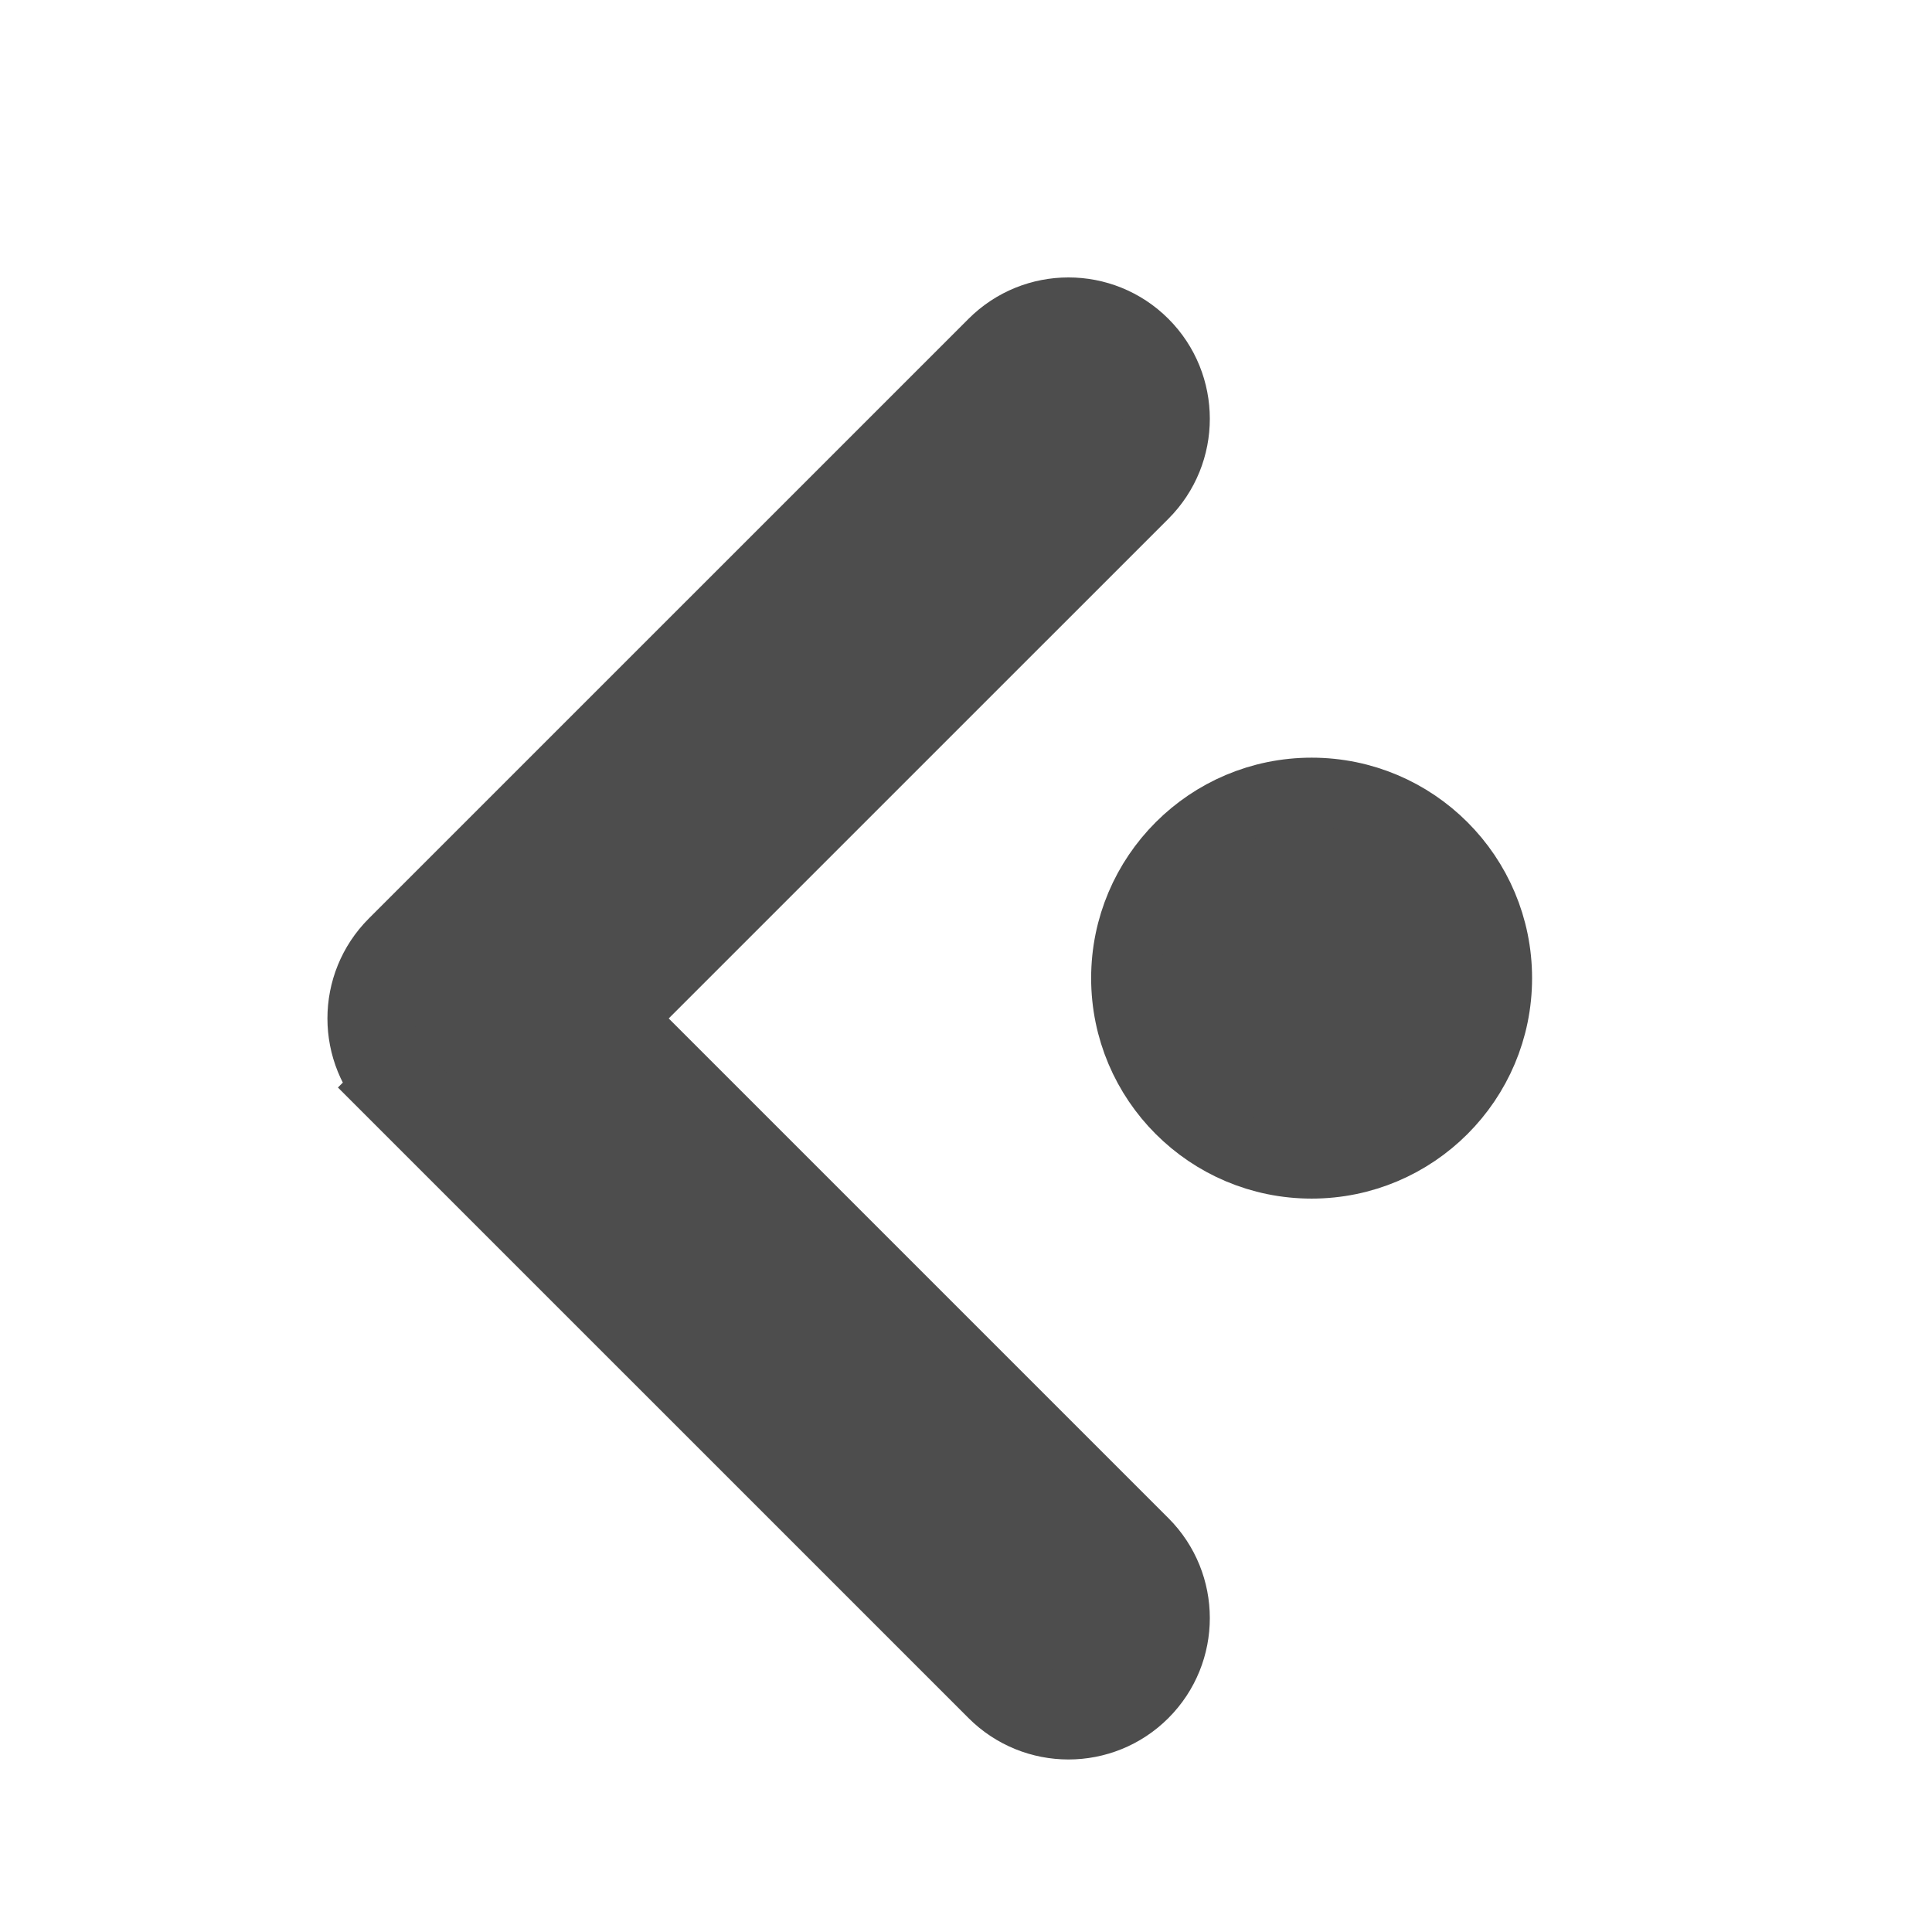 <svg xmlns="http://www.w3.org/2000/svg" viewBox="0 0 22 22"><g transform="matrix(-5.021 0 0 5.021 1725.54-2745.19)" fill="#4d4d4d" stroke="#4d4d4d"><path d="m345.44 248.29l-194.29 194.28c-12.359 12.365-32.397 12.365-44.75 0-12.354-12.354-12.354-32.391 0-44.744l171.91-171.91-171.91-171.9c-12.354-12.359-12.354-32.394 0-44.748 12.354-12.359 32.391-12.359 44.75 0l194.29 194.28c6.177 6.18 9.262 14.271 9.262 22.366 0 8.099-3.091 16.196-9.267 22.373z" stroke-width="28.316" transform="matrix(.007-0.0 0.0.007 340.34 547.47)"/><circle cx="340.69" cy="548.96" r=".421" fill-rule="evenodd" stroke-linecap="square" stroke-width=".158"/></g></svg>